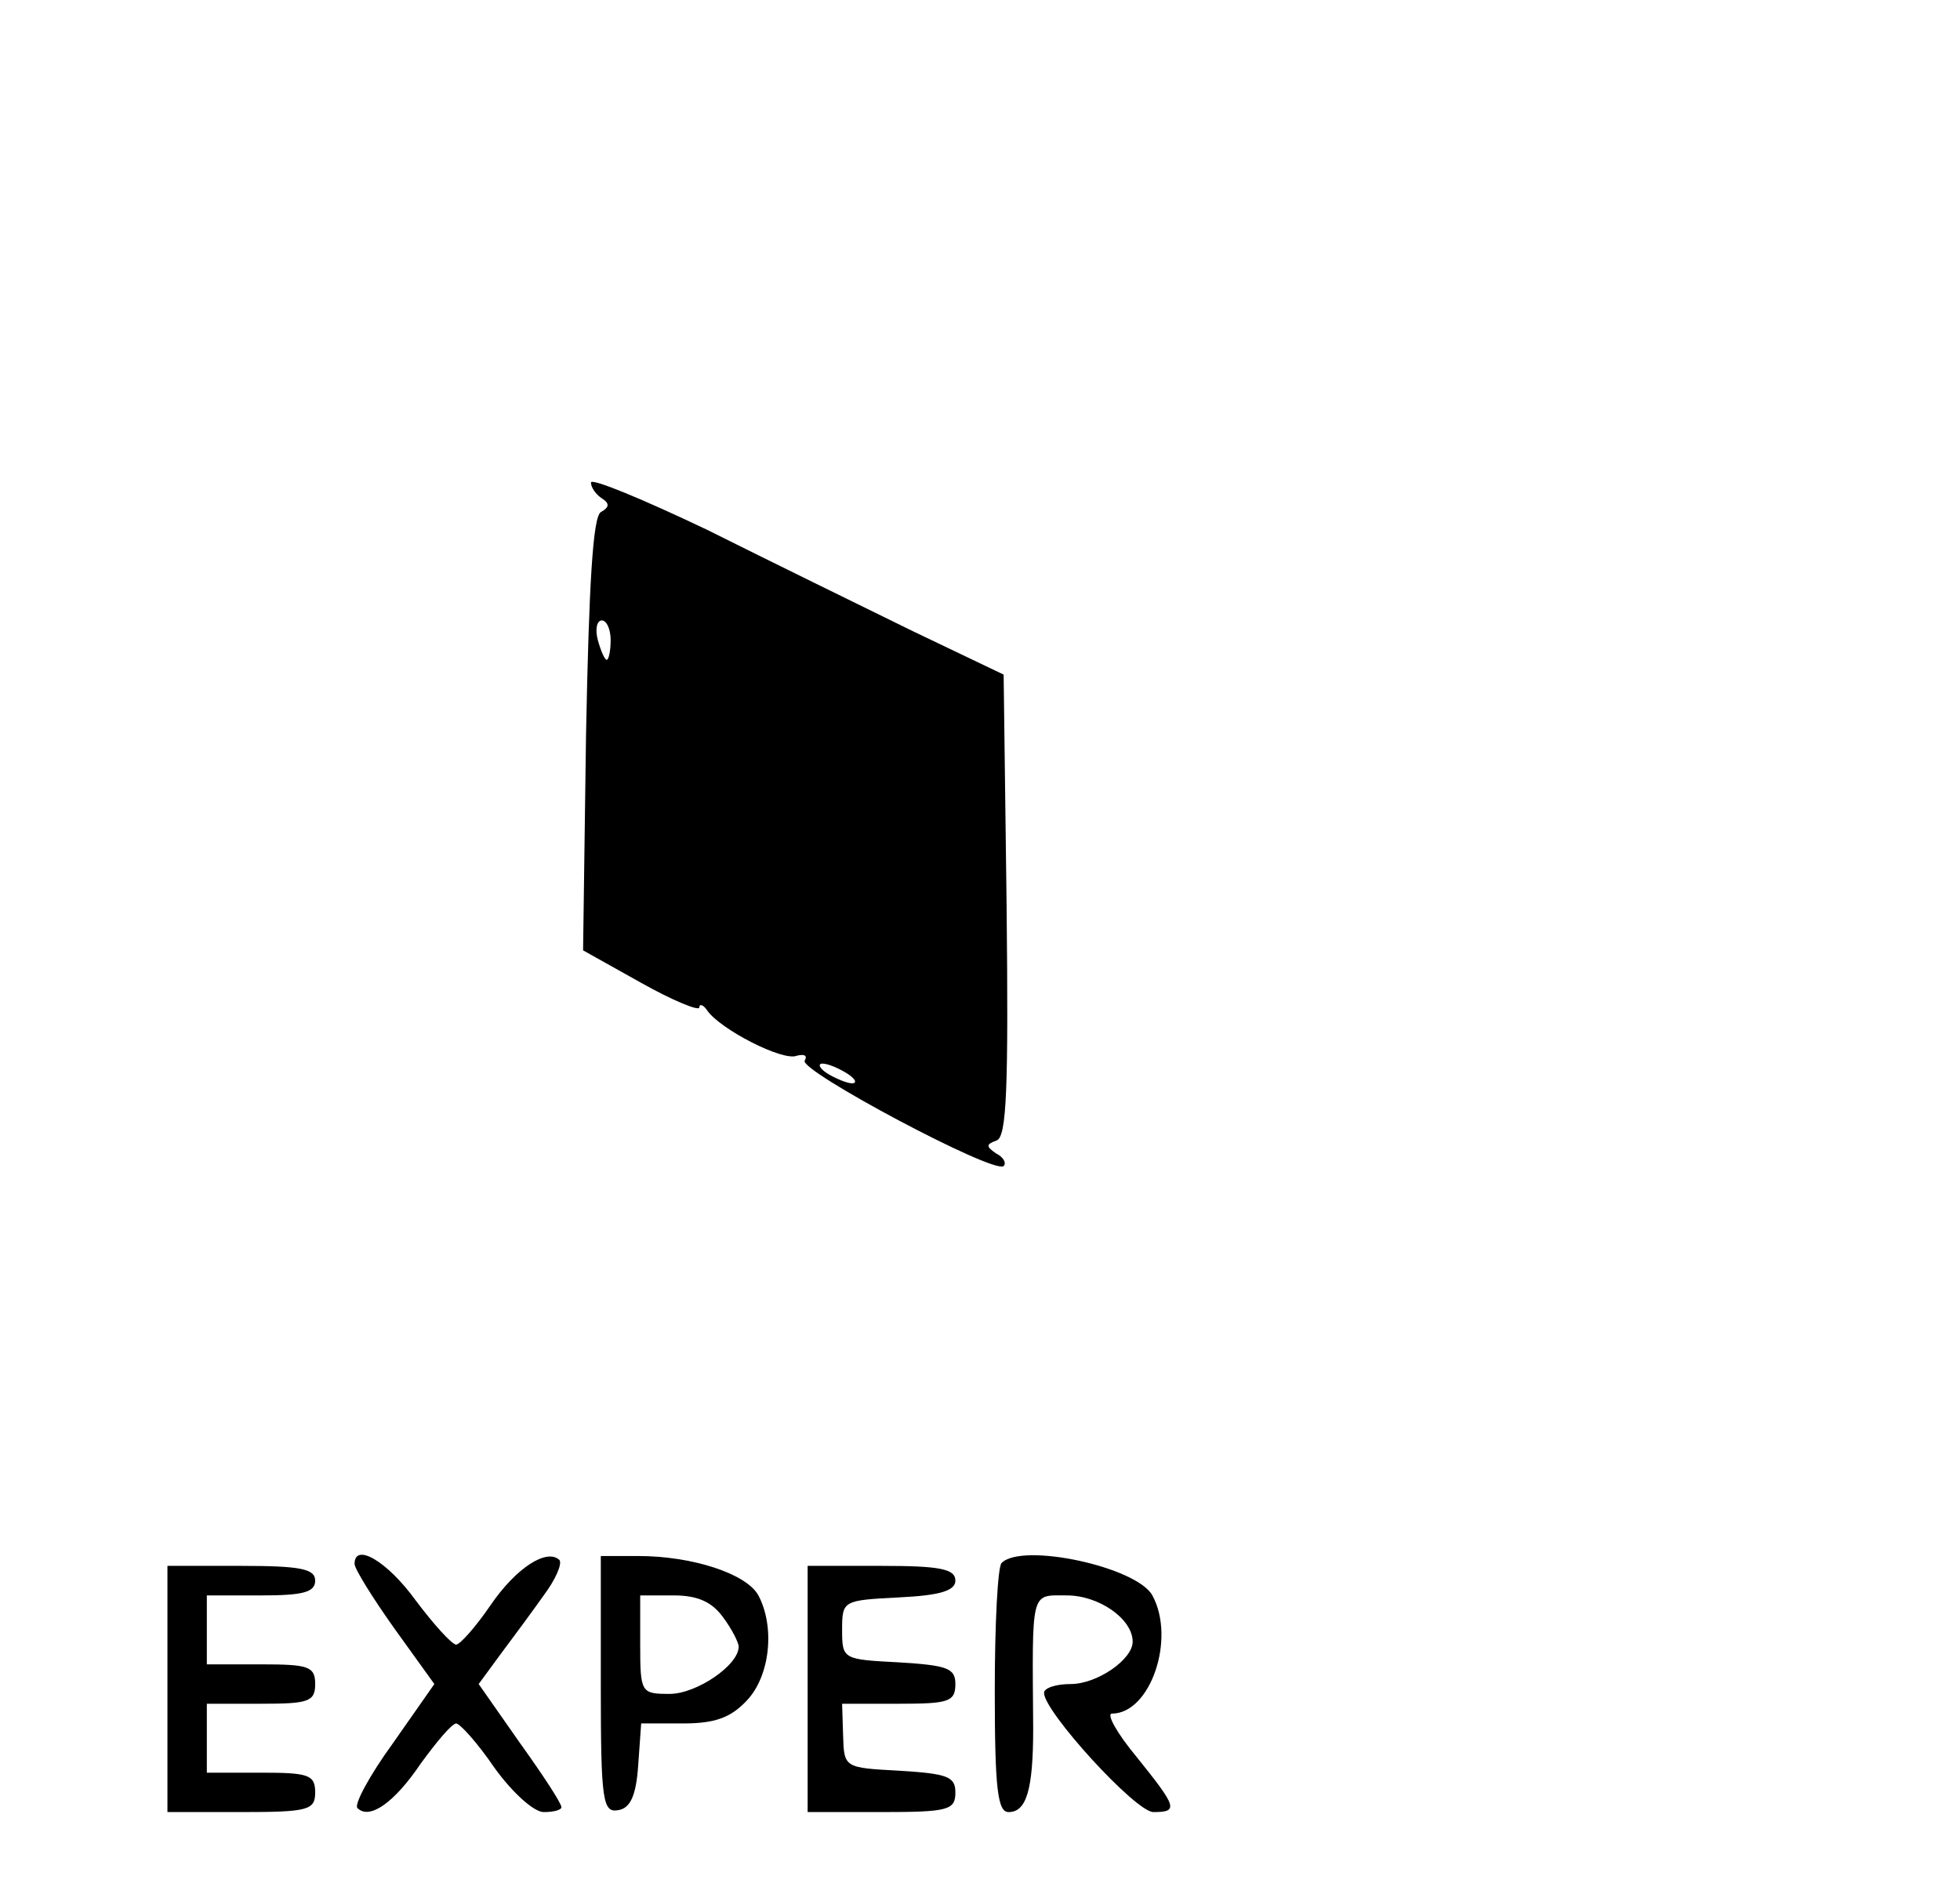<?xml version="1.0" standalone="no"?>
<!DOCTYPE svg PUBLIC "-//W3C//DTD SVG 20010904//EN"
 "http://www.w3.org/TR/2001/REC-SVG-20010904/DTD/svg10.dtd">
<svg version="1.0" xmlns="http://www.w3.org/2000/svg"
 width="199pt" height="193pt" viewBox="0 0 199 193"
 preserveAspectRatio="xMidYMid meet">

<g transform="translate(0,193) scale(0.1,-0.1)"
fill="#000000" stroke="none">
<path d="M600 1440 c0 -5 5 -12 11 -16 8 -5 8 -9 -1 -14 -8 -5 -12 -72 -15
-226 l-3 -219 59 -33 c32 -18 59 -29 59 -25 0 4 4 3 8 -3 13 -19 77 -52 91
-46 8 2 11 0 8 -5 -6 -10 193 -116 202 -107 3 3 0 9 -8 13 -10 7 -10 9 1 13
10 4 12 51 10 239 l-3 234 -92 44 c-51 25 -145 71 -209 103 -65 31 -118 53
-118 48z m20 -160 c0 -11 -2 -20 -4 -20 -2 0 -6 9 -9 20 -3 11 -1 20 4 20 5 0
9 -9 9 -20z m240 -440 c8 -5 11 -10 5 -10 -5 0 -17 5 -25 10 -8 5 -10 10 -5
10 6 0 17 -5 25 -10z"/>
<path d="M360 342 c0 -5 18 -34 40 -65 l41 -57 -42 -60 c-24 -33 -40 -63 -36
-66 12 -12 37 5 64 45 16 22 31 40 36 41 4 0 22 -20 39 -45 18 -25 40 -45 50
-45 10 0 18 2 18 5 0 4 -19 33 -42 65 l-42 60 22 30 c12 16 32 43 44 60 12 16
19 32 16 36 -13 12 -44 -8 -70 -46 -15 -22 -31 -40 -35 -40 -5 1 -23 21 -41
45 -29 40 -62 59 -62 37z"/>
<path d="M610 219 c0 -119 2 -130 18 -127 12 2 18 15 20 46 l3 42 43 0 c32 0
48 6 64 23 24 25 29 75 12 107 -12 22 -67 40 -122 40 l-38 0 0 -131z m124 69
c9 -12 16 -26 16 -30 0 -19 -43 -48 -70 -48 -29 0 -30 1 -30 50 l0 50 34 0
c25 0 39 -7 50 -22z"/>
<path d="M1017 343 c-4 -3 -7 -62 -7 -130 0 -100 3 -123 14 -123 18 0 25 22
25 85 -1 142 -3 135 34 135 33 0 67 -24 67 -47 0 -18 -36 -43 -63 -43 -15 0
-27 -4 -27 -9 0 -19 93 -121 111 -121 26 0 24 5 -17 56 -20 24 -31 44 -25 44
39 0 65 76 41 120 -16 29 -132 54 -153 33z"/>
<path d="M170 215 l0 -125 75 0 c68 0 75 2 75 20 0 18 -7 20 -55 20 l-55 0 0
35 0 35 55 0 c48 0 55 2 55 20 0 18 -7 20 -55 20 l-55 0 0 35 0 35 55 0 c42 0
55 3 55 15 0 12 -15 15 -75 15 l-75 0 0 -125z"/>
<path d="M820 215 l0 -125 75 0 c68 0 75 2 75 20 0 16 -8 19 -57 22 -56 3 -56
3 -57 36 l-1 32 58 0 c50 0 57 2 57 20 0 16 -8 19 -57 22 -57 3 -58 3 -58 33
0 30 1 30 58 33 42 2 57 7 57 17 0 12 -16 15 -75 15 l-75 0 0 -125z"/>
</g>
</svg>
